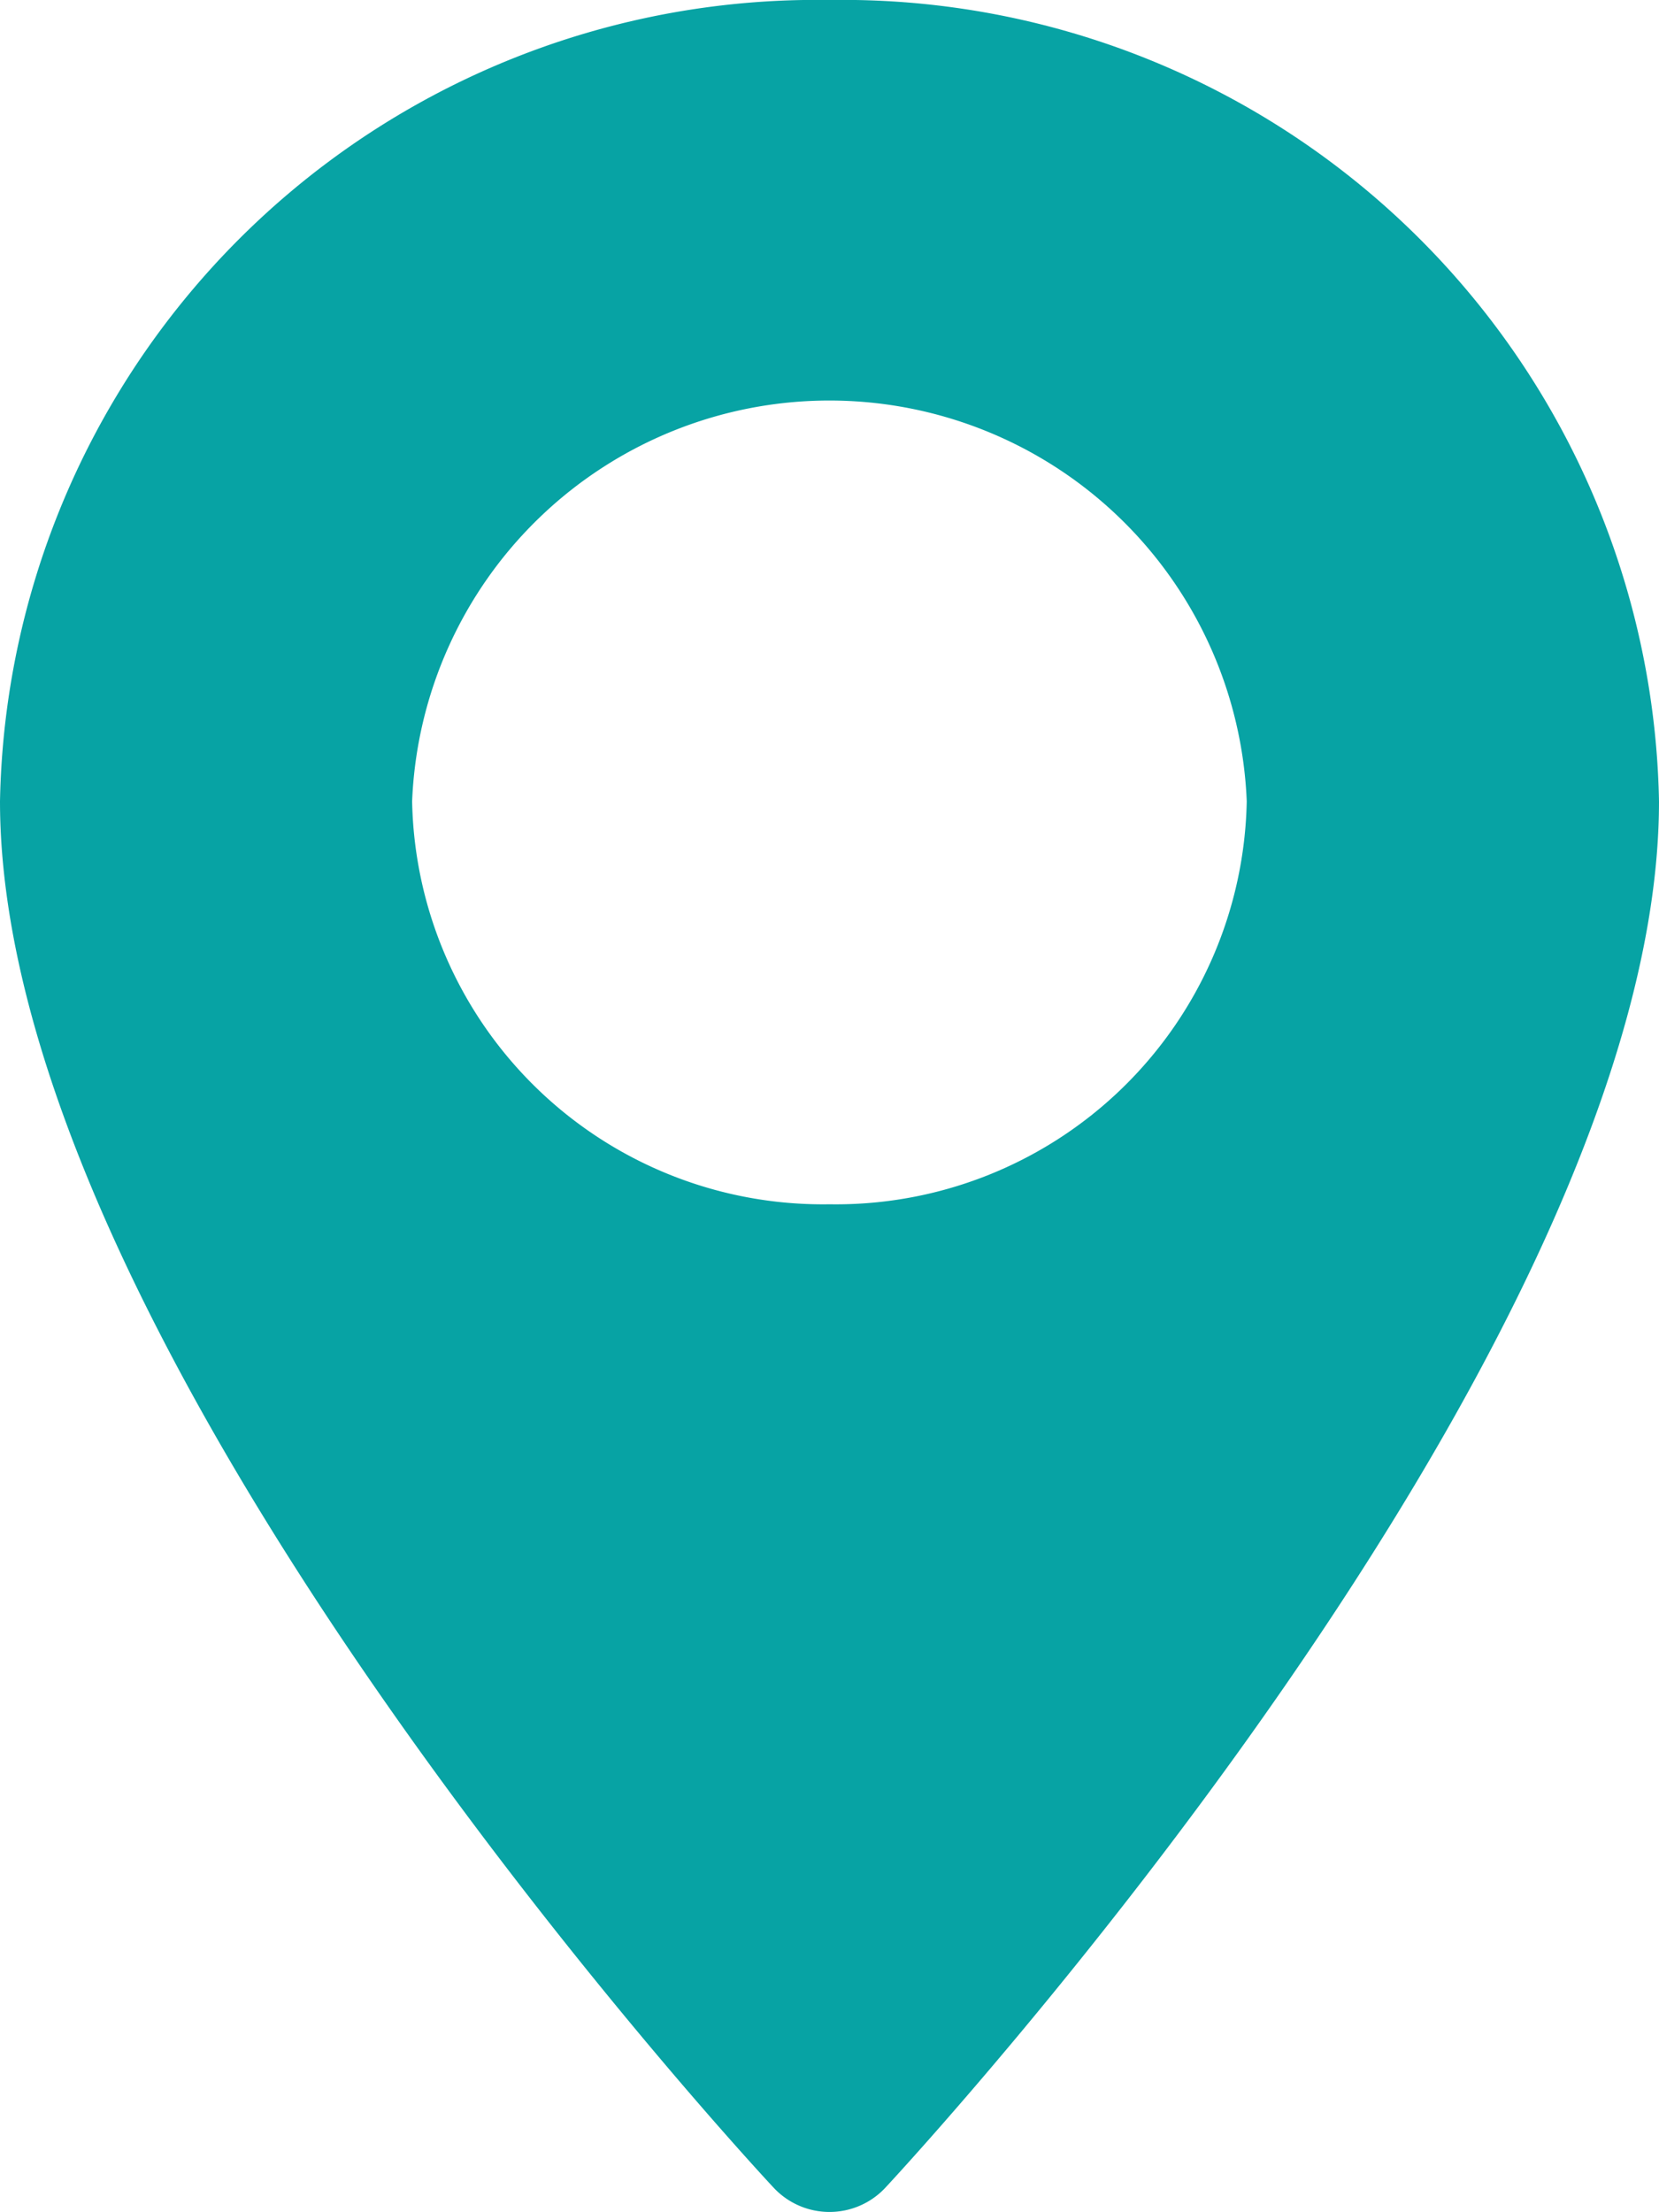 <svg xmlns="http://www.w3.org/2000/svg" width="12" height="16" viewBox="0 0 12 16"><defs><style>.a{fill:#07a3a4;}</style></defs><g transform="translate(-70.573)"><g transform="translate(70.573)"><path class="a" d="M76.573,0a5.907,5.907,0,0,0-6,5.795c0,3.965,5.369,9.786,5.6,10.032a.553.553,0,0,0,.8,0c.229-.246,5.6-6.067,5.6-10.032A5.907,5.907,0,0,0,76.573,0Zm0,8.71a2.972,2.972,0,0,1-3.019-2.915,3.021,3.021,0,0,1,6.037,0A2.972,2.972,0,0,1,76.573,8.71Z" transform="translate(-70.573)"/></g></g></svg>